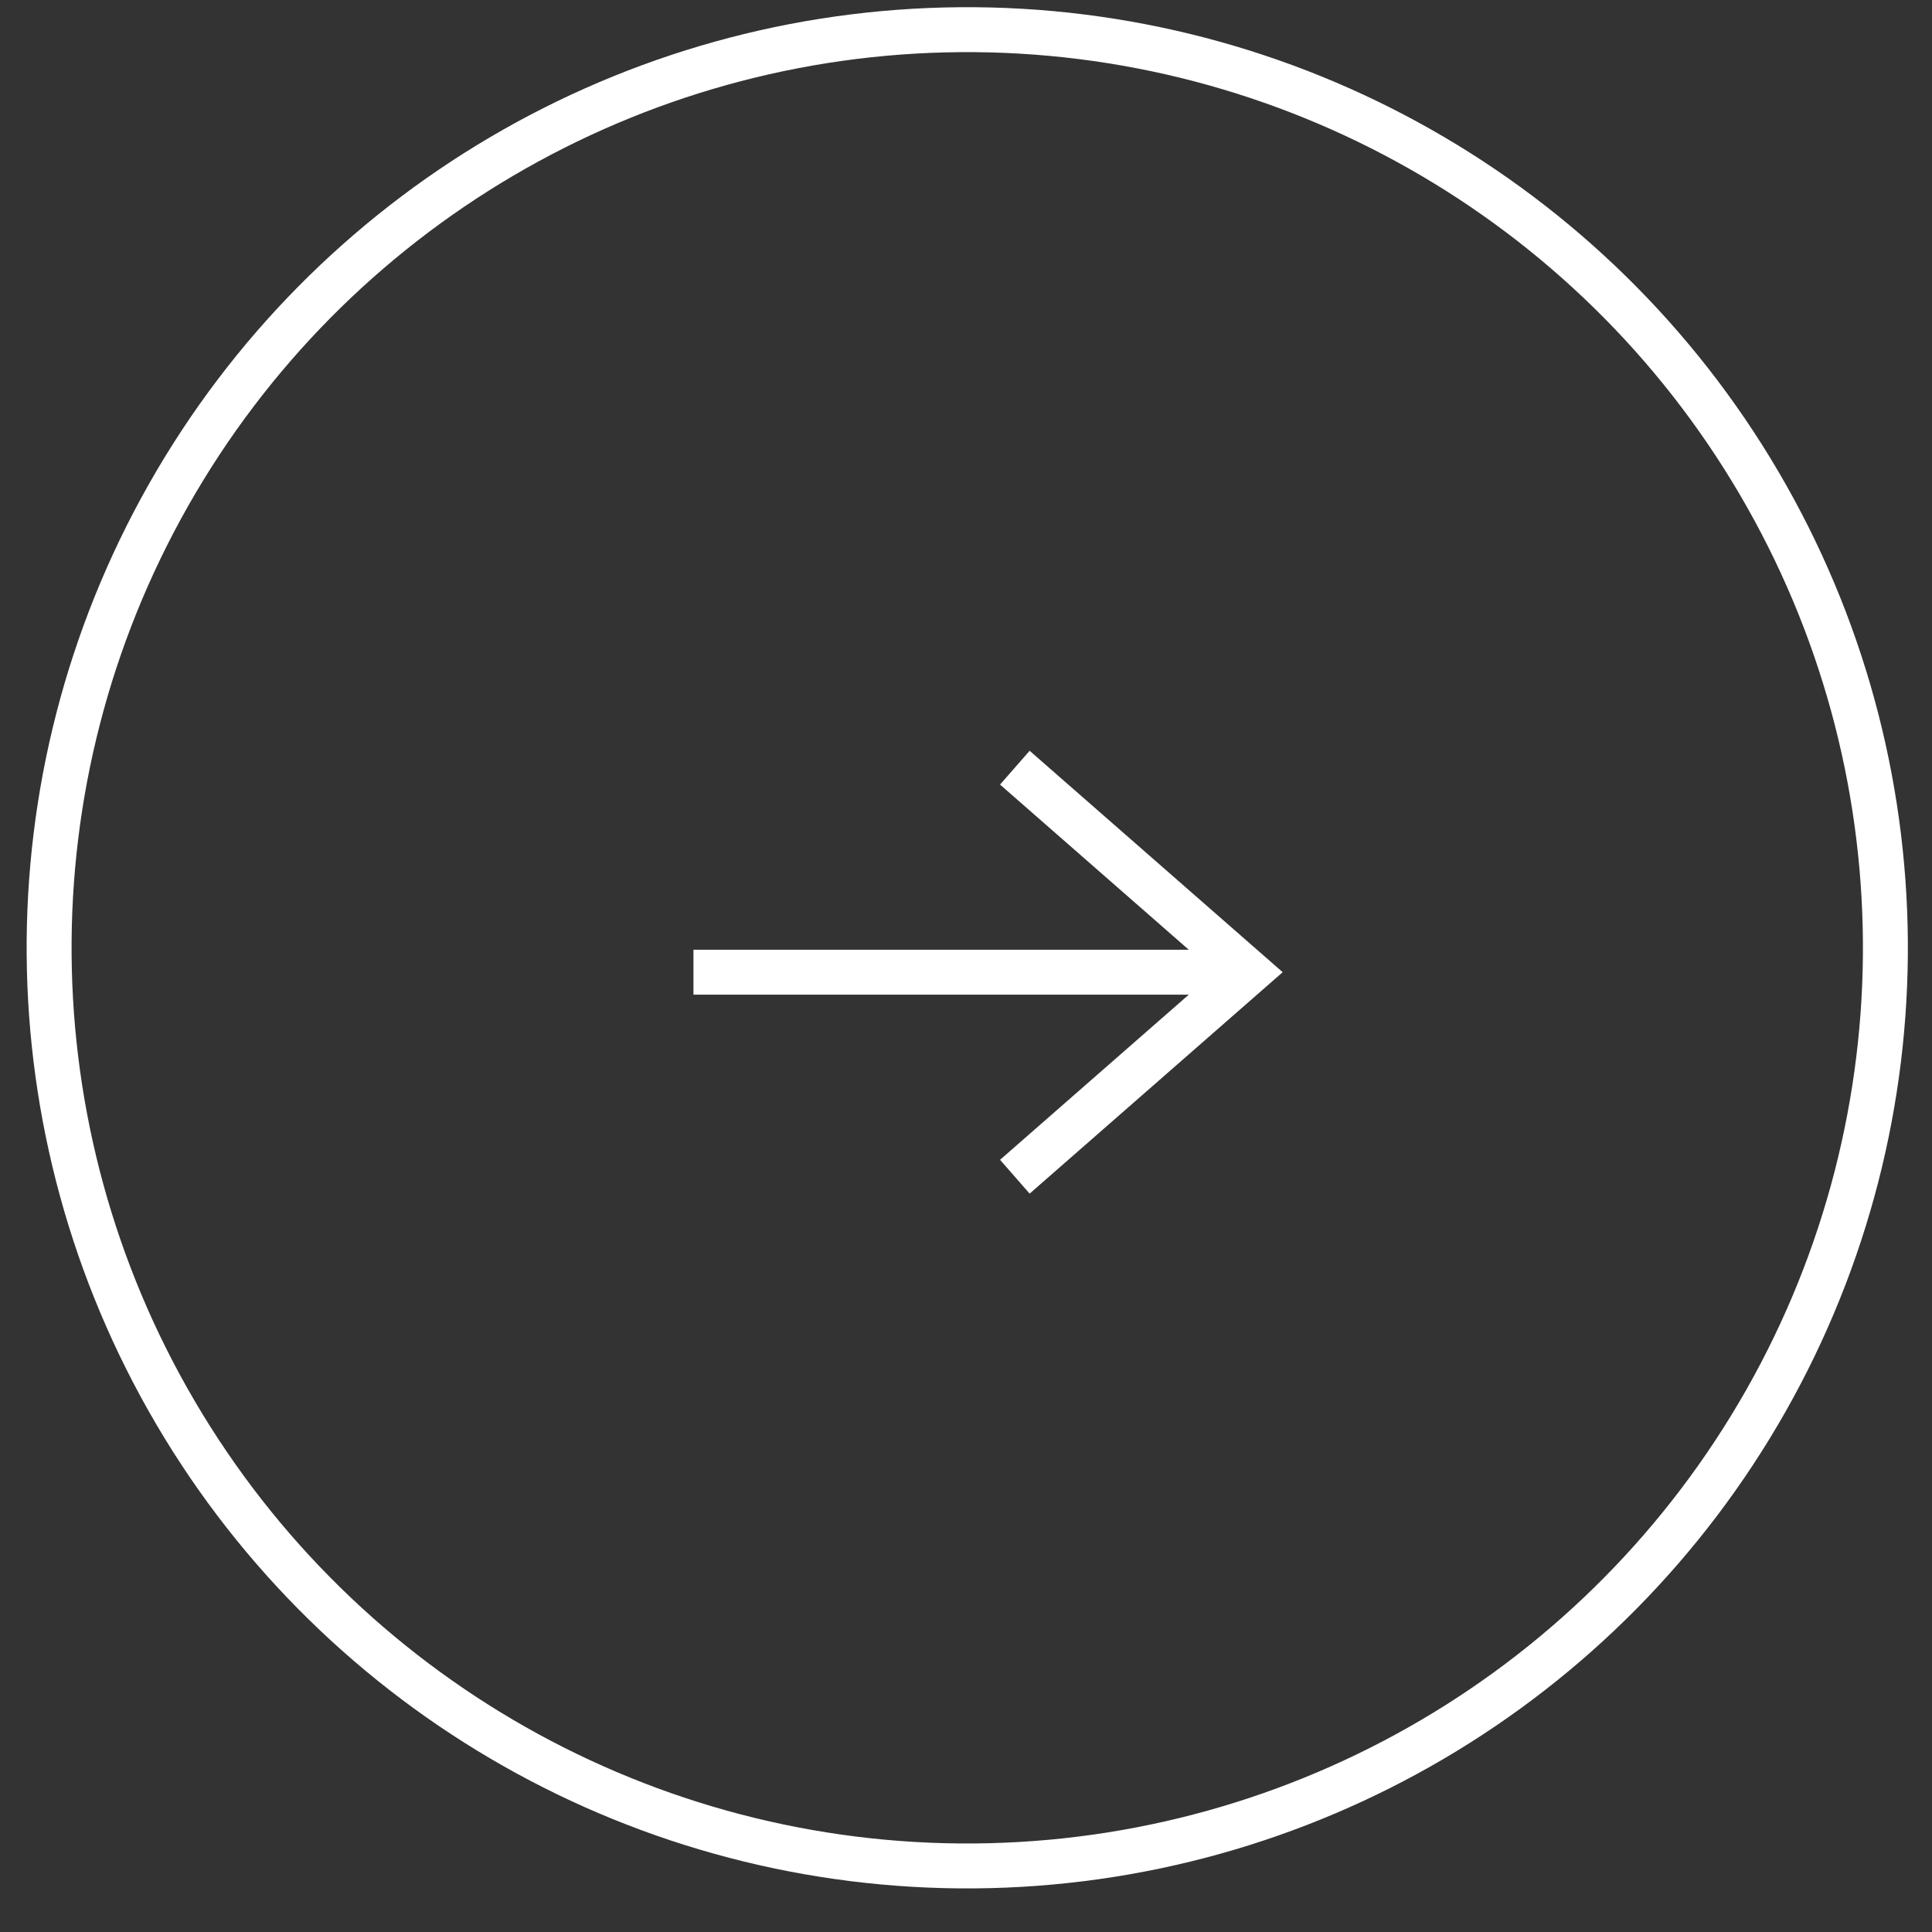 <svg width="43" height="43" viewBox="0 0 43 43" fill="none" xmlns="http://www.w3.org/2000/svg">
<rect x="0" y="0" width="43" height="43" fill="#333333" stroke="none"/>
<circle cx="21.528" cy="21.095" r="20.435" transform="rotate(-90.44 21.528 21.095)" stroke="white"/>
<path d="M15.434 21.638L27.789 21.638" stroke="white"/>
<path d="M22.587 17.086L27.789 21.638L22.587 26.19" stroke="white"/>
</svg>
